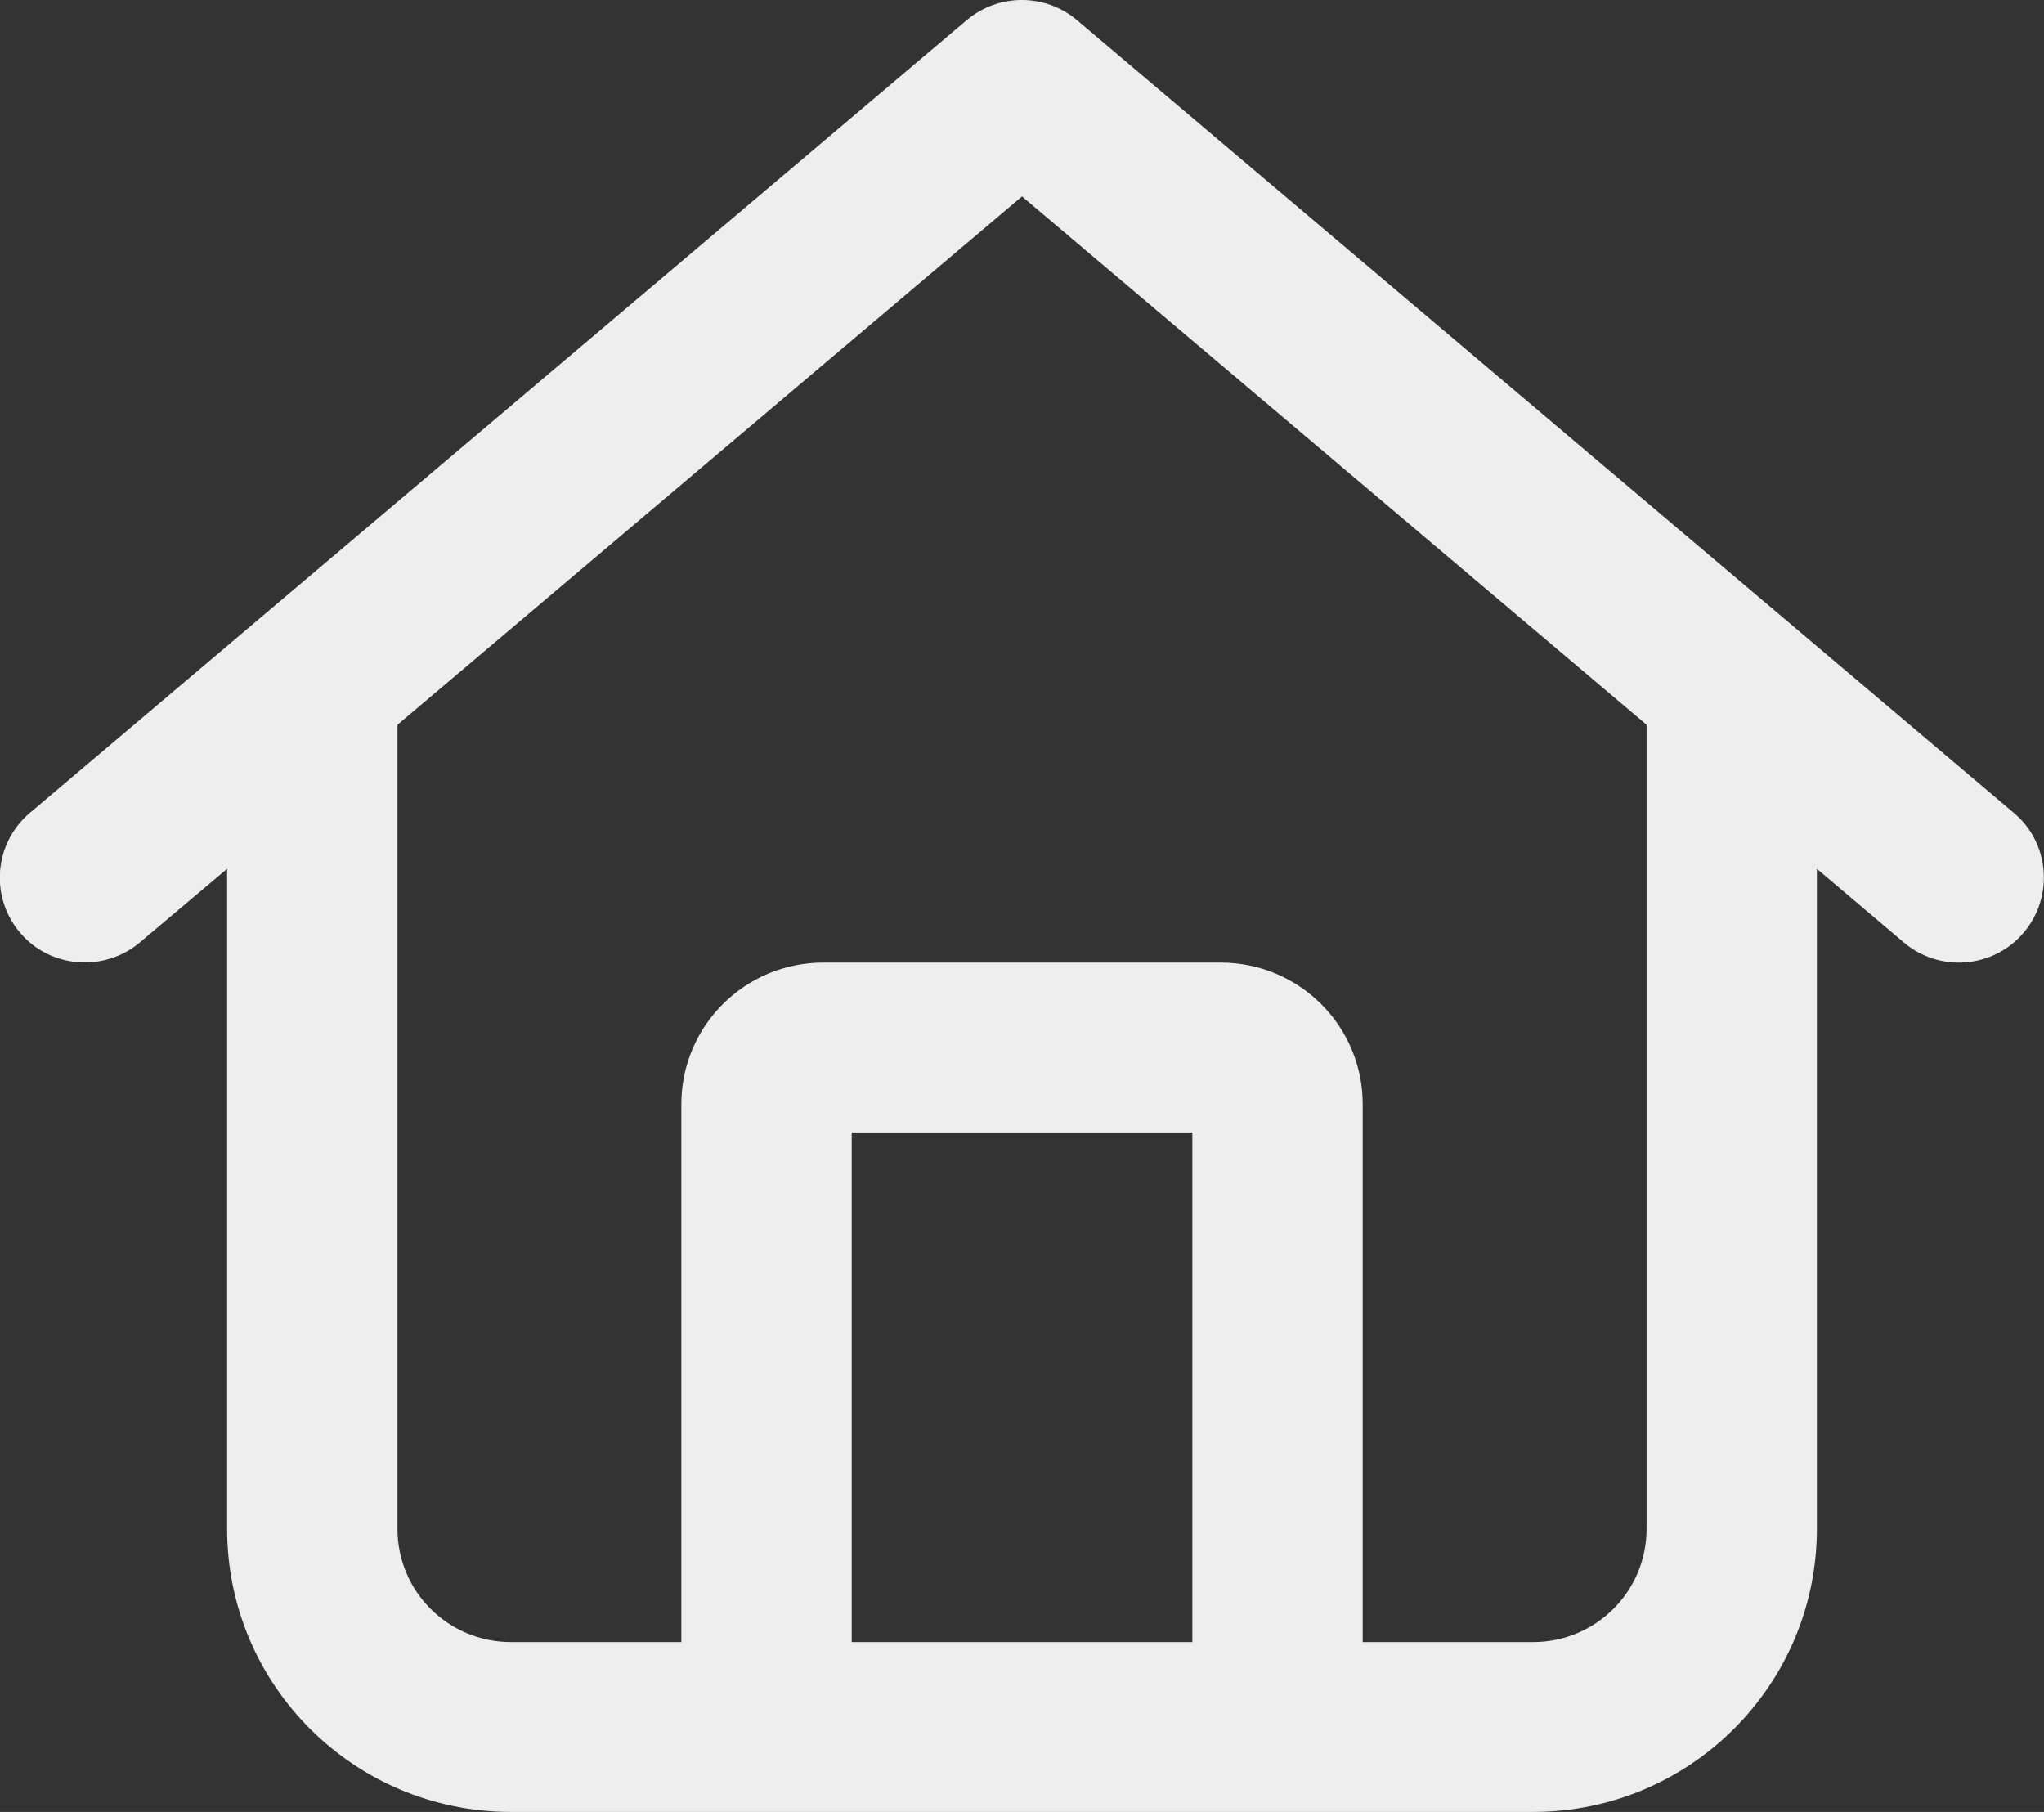 <svg width="44" height="39" viewBox="0 0 44 39" fill="none" xmlns="http://www.w3.org/2000/svg">
<rect x="0" y="0" width="44" height="39" fill="#333333" stroke="none"/>
<g clip-path="url(#clip0_4254_3345)">
<path d="M23.184 0.434C22.497 -0.145 21.496 -0.145 20.809 0.434L0.642 17.497C-0.13 18.152 -0.221 19.302 0.428 20.071C1.077 20.841 2.239 20.932 3.01 20.285L4.889 18.7V32.906C4.889 36.273 7.624 39 11 39H33C36.377 39 39.111 36.273 39.111 32.906V18.7L40.983 20.285C41.755 20.94 42.916 20.841 43.565 20.071C44.214 19.302 44.123 18.144 43.351 17.497L23.184 0.434ZM8.556 32.906V15.6L22 4.228L35.445 15.6V32.906C35.445 34.255 34.352 35.344 33 35.344H29.334V23.766C29.334 22.082 27.966 20.719 26.278 20.719H17.723C16.034 20.719 14.667 22.082 14.667 23.766V35.344H11C9.648 35.344 8.556 34.255 8.556 32.906ZM18.334 35.344V24.375H25.667V35.344H18.334Z" fill="#EEEEEE"/>
</g>
<defs>
<clipPath id="clip0_4254_3345">
<rect width="44" height="39" fill="white"/>
</clipPath>
</defs>
</svg>
